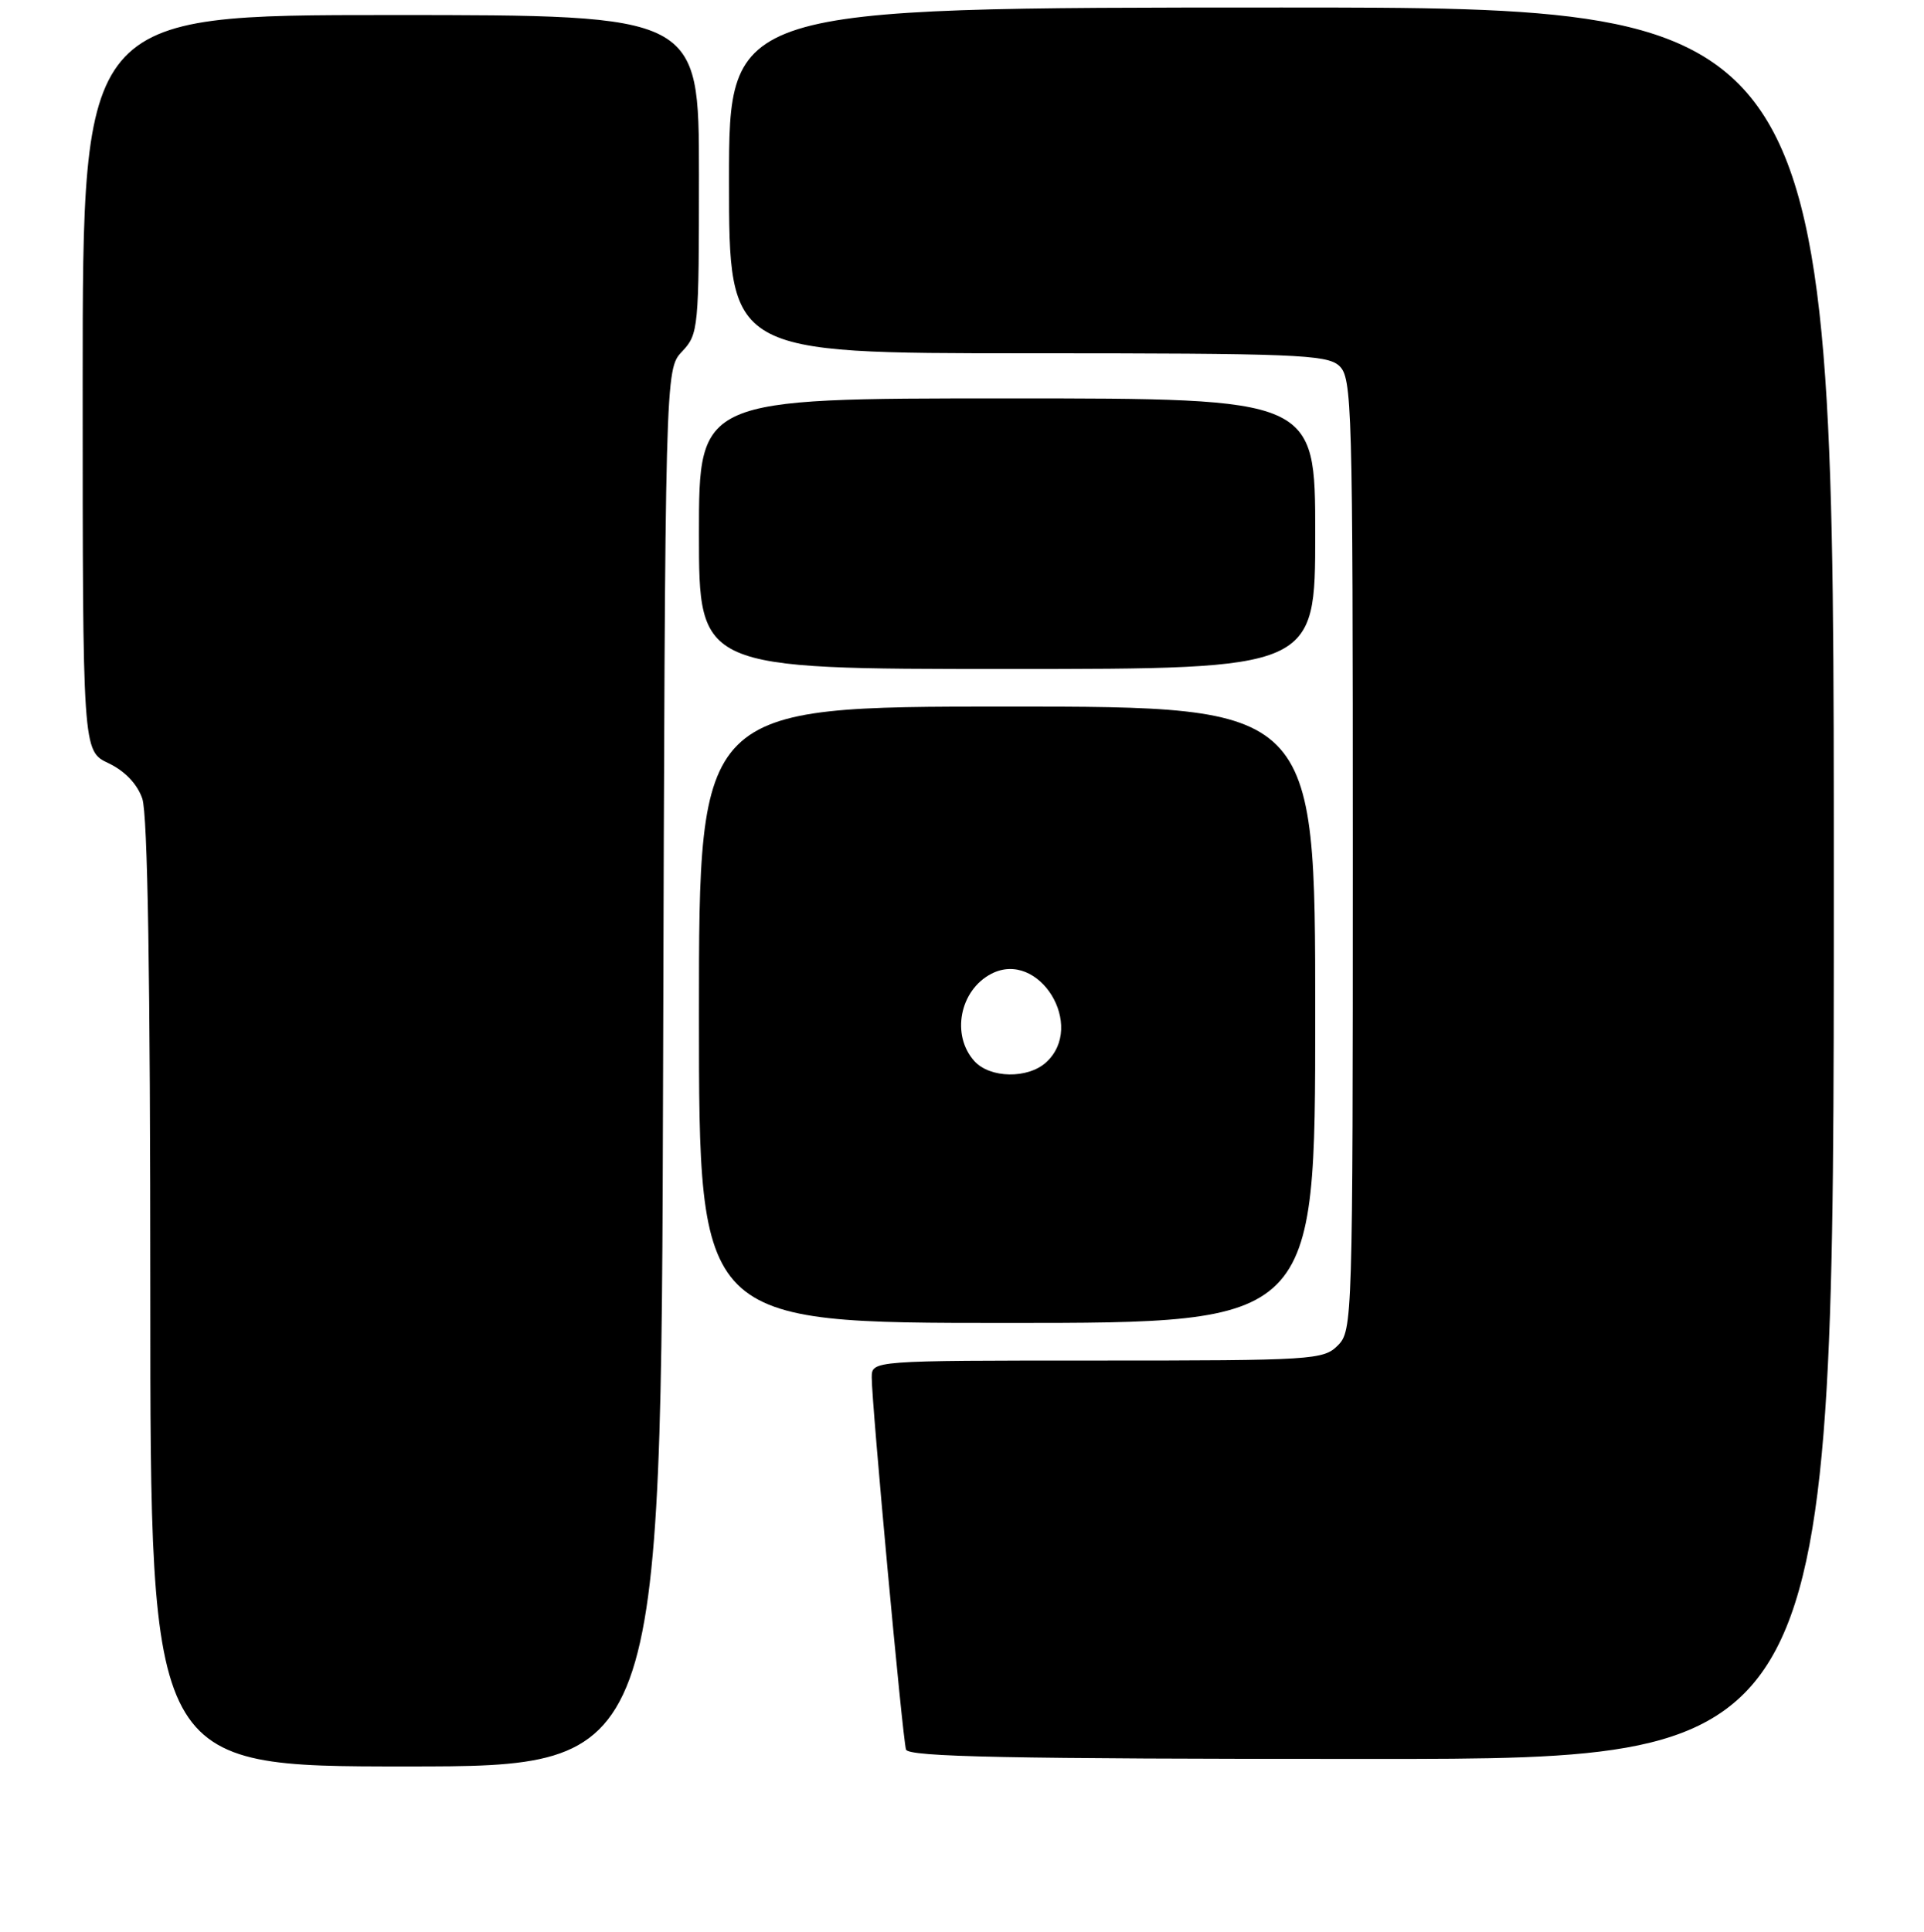<?xml version="1.0" encoding="UTF-8" standalone="no"?>
<!DOCTYPE svg PUBLIC "-//W3C//DTD SVG 1.1//EN" "http://www.w3.org/Graphics/SVG/1.1/DTD/svg11.dtd" >
<svg xmlns="http://www.w3.org/2000/svg" xmlns:xlink="http://www.w3.org/1999/xlink" version="1.1" viewBox="0 0 256 257">
 <g >
 <path fill="currentColor"
d=" M 88.23 142.08 C 88.50 49.16 88.50 49.16 90.75 46.77 C 92.94 44.44 93.00 43.78 93.00 23.19 C 93.00 2.00 93.00 2.00 52.00 2.00 C 11.00 2.00 11.00 2.00 11.00 50.95 C 11.00 99.91 11.00 99.91 14.43 101.53 C 16.61 102.57 18.25 104.28 18.93 106.23 C 19.65 108.28 20.00 130.10 20.00 172.15 C 20.00 235.00 20.00 235.00 53.98 235.00 C 87.97 235.00 87.97 235.00 88.23 142.08 Z  M 244.00 117.50 C 244.00 1.00 244.00 1.00 170.50 1.00 C 97.00 1.00 97.00 1.00 97.00 24.00 C 97.00 47.00 97.00 47.00 136.67 47.00 C 172.18 47.00 176.53 47.17 178.17 48.65 C 179.91 50.23 180.00 53.56 180.00 113.65 C 180.00 175.67 179.96 177.04 178.00 179.00 C 176.09 180.91 174.67 181.00 146.00 181.00 C 116.00 181.00 116.00 181.00 115.99 183.25 C 115.97 186.55 120.09 231.28 120.55 232.75 C 120.85 233.73 134.12 234.00 182.47 234.00 C 244.00 234.00 244.00 234.00 244.00 117.50 Z  M 175.00 135.00 C 175.00 94.00 175.00 94.00 134.00 94.00 C 93.00 94.00 93.00 94.00 93.00 135.00 C 93.00 176.00 93.00 176.00 134.00 176.00 C 175.00 176.00 175.00 176.00 175.00 135.00 Z  M 175.00 71.00 C 175.00 53.00 175.00 53.00 134.00 53.00 C 93.00 53.00 93.00 53.00 93.00 71.00 C 93.00 89.00 93.00 89.00 134.00 89.00 C 175.00 89.00 175.00 89.00 175.00 71.00 Z  M 129.65 141.17 C 126.53 137.72 127.69 131.73 131.90 129.55 C 138.24 126.27 144.54 136.49 139.17 141.35 C 136.74 143.54 131.72 143.45 129.65 141.17 Z "/>
</g>
</svg>